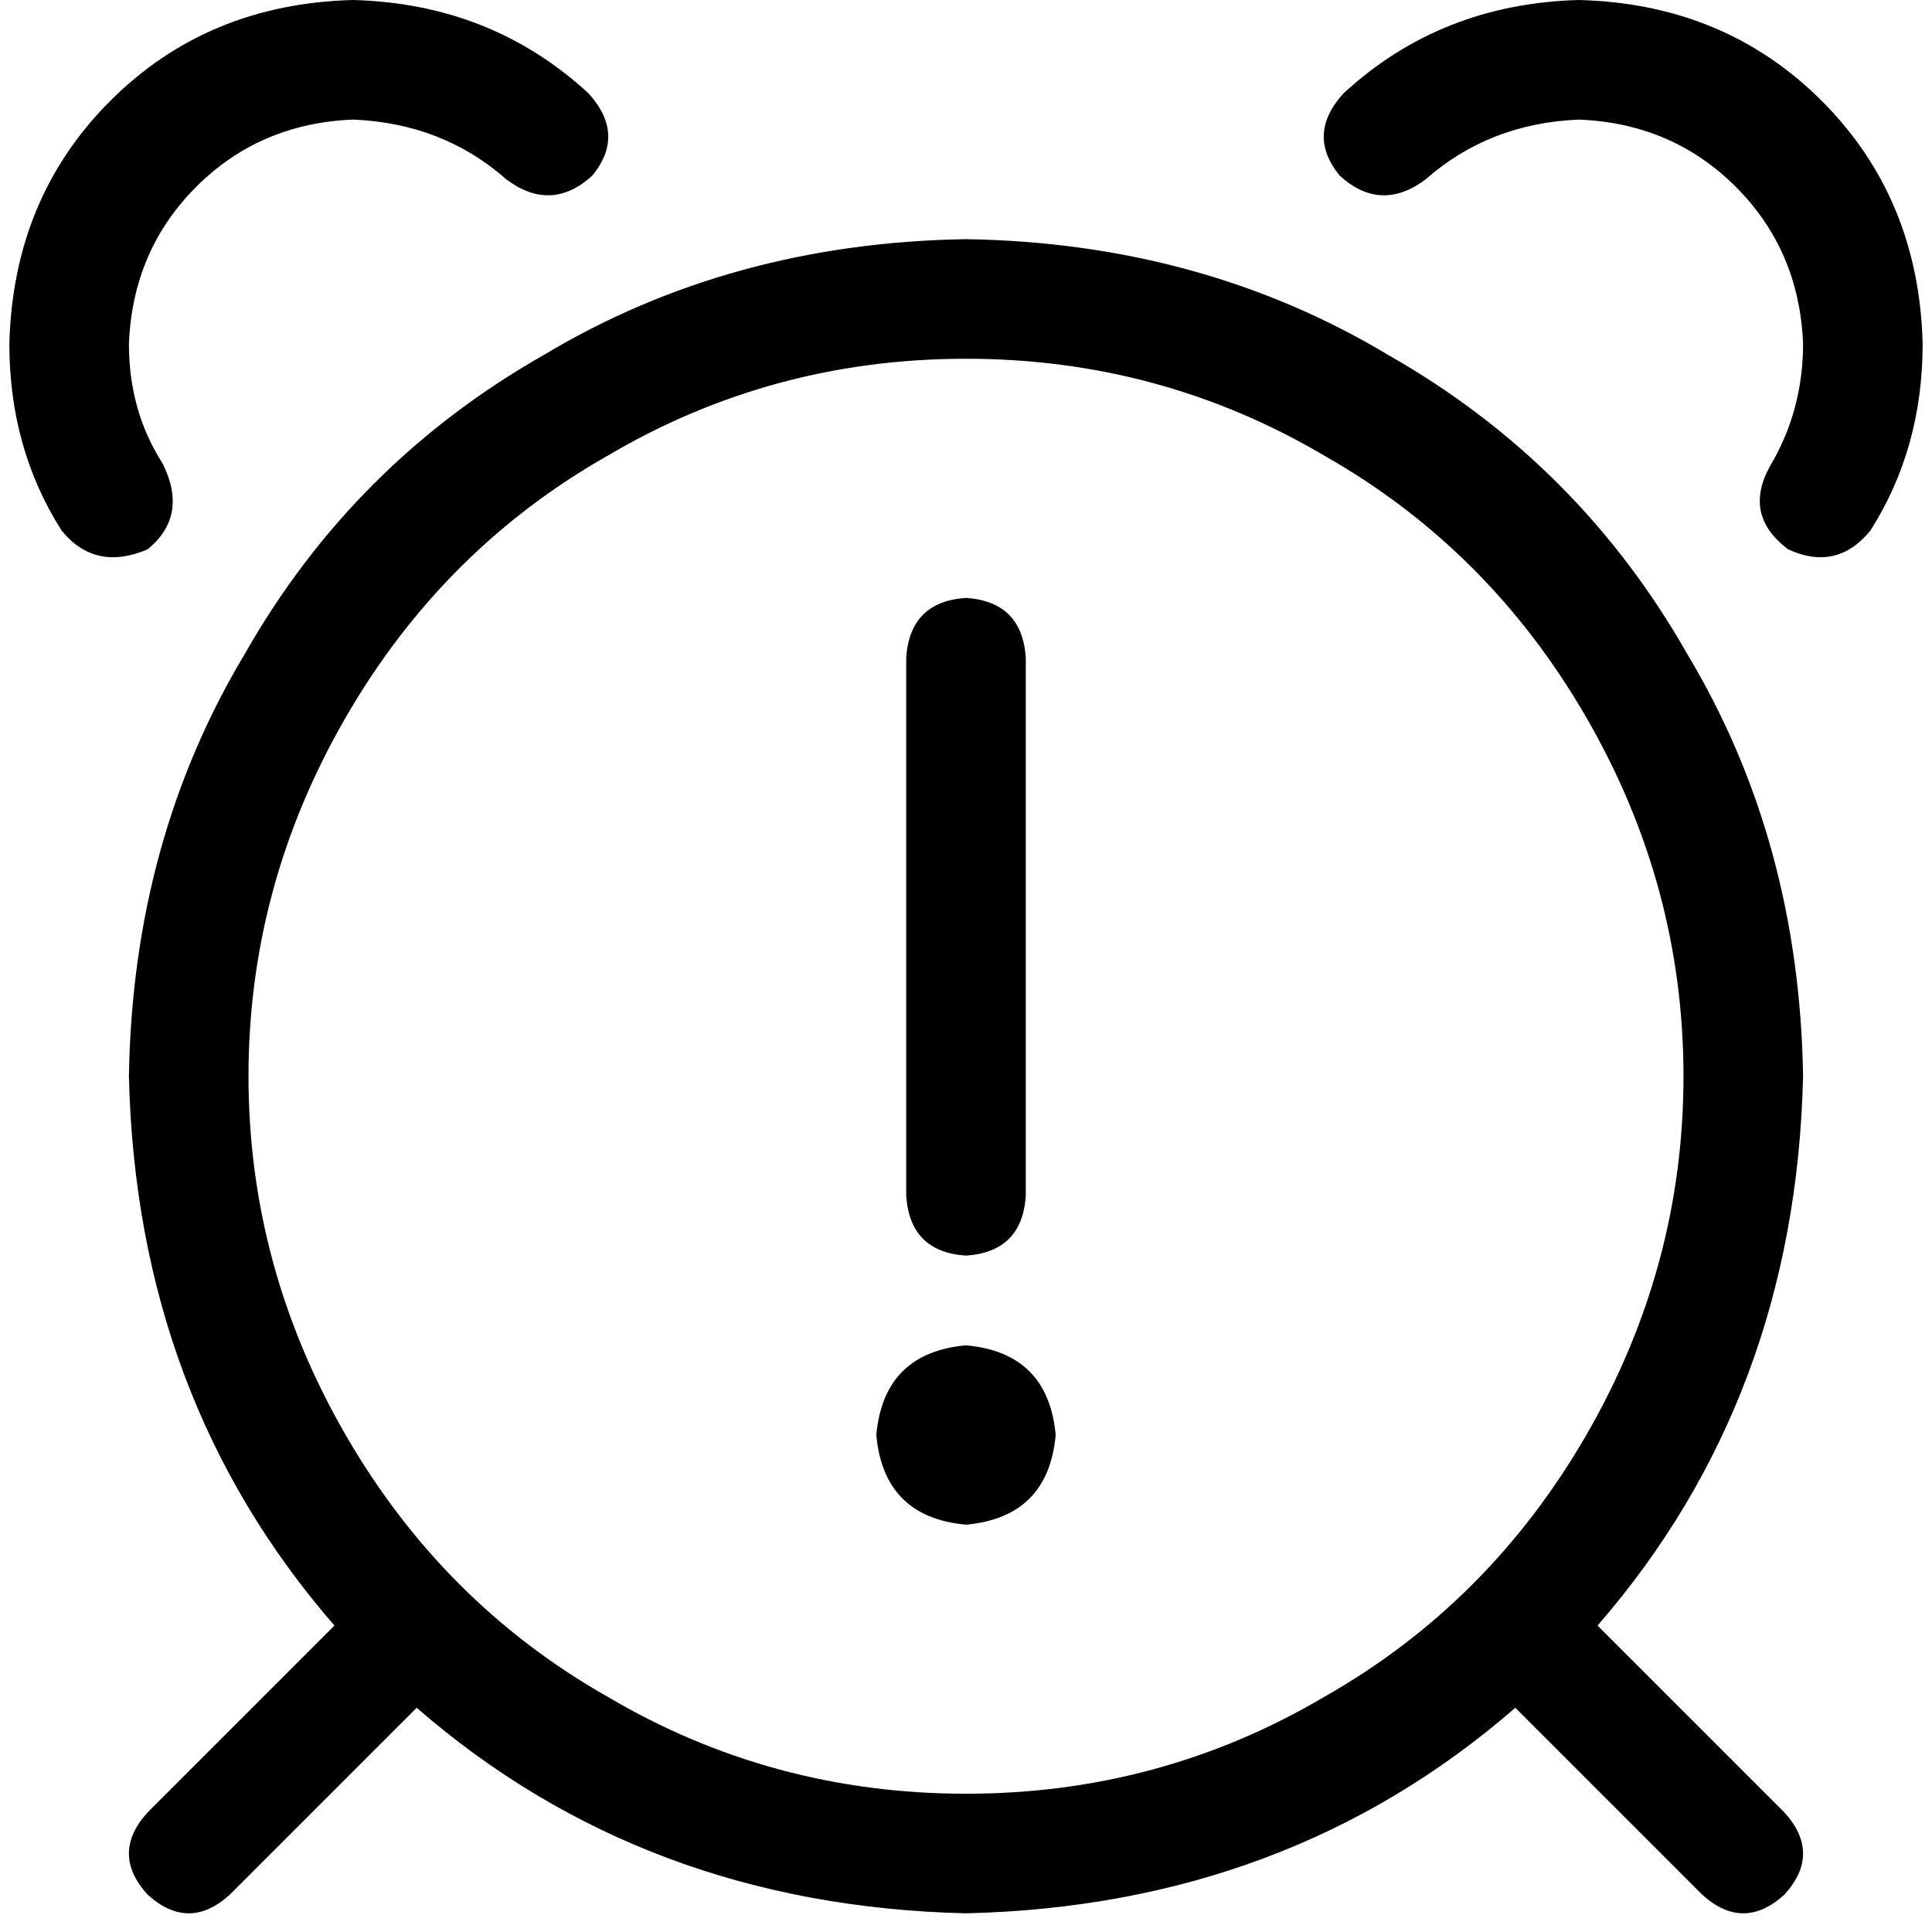 <svg xmlns="http://www.w3.org/2000/svg" viewBox="0 0 512 512">
  <path d="M 93.586 0 Q 54.963 0.99 29.215 26.739 L 29.215 26.739 L 29.215 26.739 Q 3.466 52.487 2.476 91.11 Q 2.476 118.839 16.34 140.627 Q 25.253 151.52 39.118 145.578 Q 50.012 136.665 43.079 122.801 Q 34.166 108.936 34.166 91.11 Q 35.157 66.352 51.992 49.516 Q 68.828 32.681 93.586 31.691 Q 117.354 32.681 134.19 47.536 Q 146.074 56.449 156.967 46.545 Q 165.88 35.652 155.977 24.758 Q 130.228 0.99 93.586 0 L 93.586 0 Z M 356.023 24.758 Q 346.12 35.652 355.033 46.545 Q 365.926 56.449 377.81 47.536 Q 394.646 32.681 418.414 31.691 Q 443.172 32.681 460.008 49.516 Q 476.843 66.352 477.834 91.11 Q 477.834 108.936 468.921 123.791 Q 461.988 136.665 473.872 145.578 Q 486.747 151.52 495.66 140.627 Q 509.524 118.839 509.524 91.11 Q 508.534 52.487 482.785 26.739 Q 457.037 0.99 418.414 0 Q 381.772 0.99 356.023 24.758 L 356.023 24.758 Z M 60.905 502.097 L 110.422 452.58 L 60.905 502.097 L 110.422 452.58 Q 170.832 505.068 256 507.048 Q 341.168 505.068 401.578 452.58 L 451.095 502.097 L 451.095 502.097 Q 461.988 512 472.882 502.097 Q 482.785 491.203 472.882 480.309 L 423.366 430.793 L 423.366 430.793 Q 475.853 370.383 477.834 285.215 Q 476.843 222.824 447.133 173.308 Q 418.414 122.801 367.907 94.081 Q 318.391 64.371 256 63.381 Q 193.609 64.371 144.093 94.081 Q 93.586 122.801 64.867 173.308 Q 35.157 222.824 34.166 285.215 Q 36.147 370.383 88.634 430.793 L 39.118 480.309 L 39.118 480.309 Q 29.215 491.203 39.118 502.097 Q 50.012 512 60.905 502.097 L 60.905 502.097 Z M 256 95.072 Q 307.497 95.072 351.072 120.82 L 351.072 120.82 L 351.072 120.82 Q 394.646 145.578 420.395 190.143 Q 446.143 234.708 446.143 285.215 Q 446.143 335.721 420.395 380.286 Q 394.646 424.851 351.072 449.609 Q 307.497 475.358 256 475.358 Q 204.503 475.358 160.928 449.609 Q 117.354 424.851 91.605 380.286 Q 65.857 335.721 65.857 285.215 Q 65.857 234.708 91.605 190.143 Q 117.354 145.578 160.928 120.82 Q 204.503 95.072 256 95.072 L 256 95.072 Z M 256 158.453 Q 241.145 159.443 240.155 174.298 L 240.155 316.905 L 240.155 316.905 Q 241.145 331.76 256 332.75 Q 270.855 331.76 271.845 316.905 L 271.845 174.298 L 271.845 174.298 Q 270.855 159.443 256 158.453 L 256 158.453 Z M 279.768 380.286 Q 277.787 358.499 256 356.518 Q 234.213 358.499 232.232 380.286 Q 234.213 402.074 256 404.054 Q 277.787 402.074 279.768 380.286 L 279.768 380.286 Z" />
</svg>